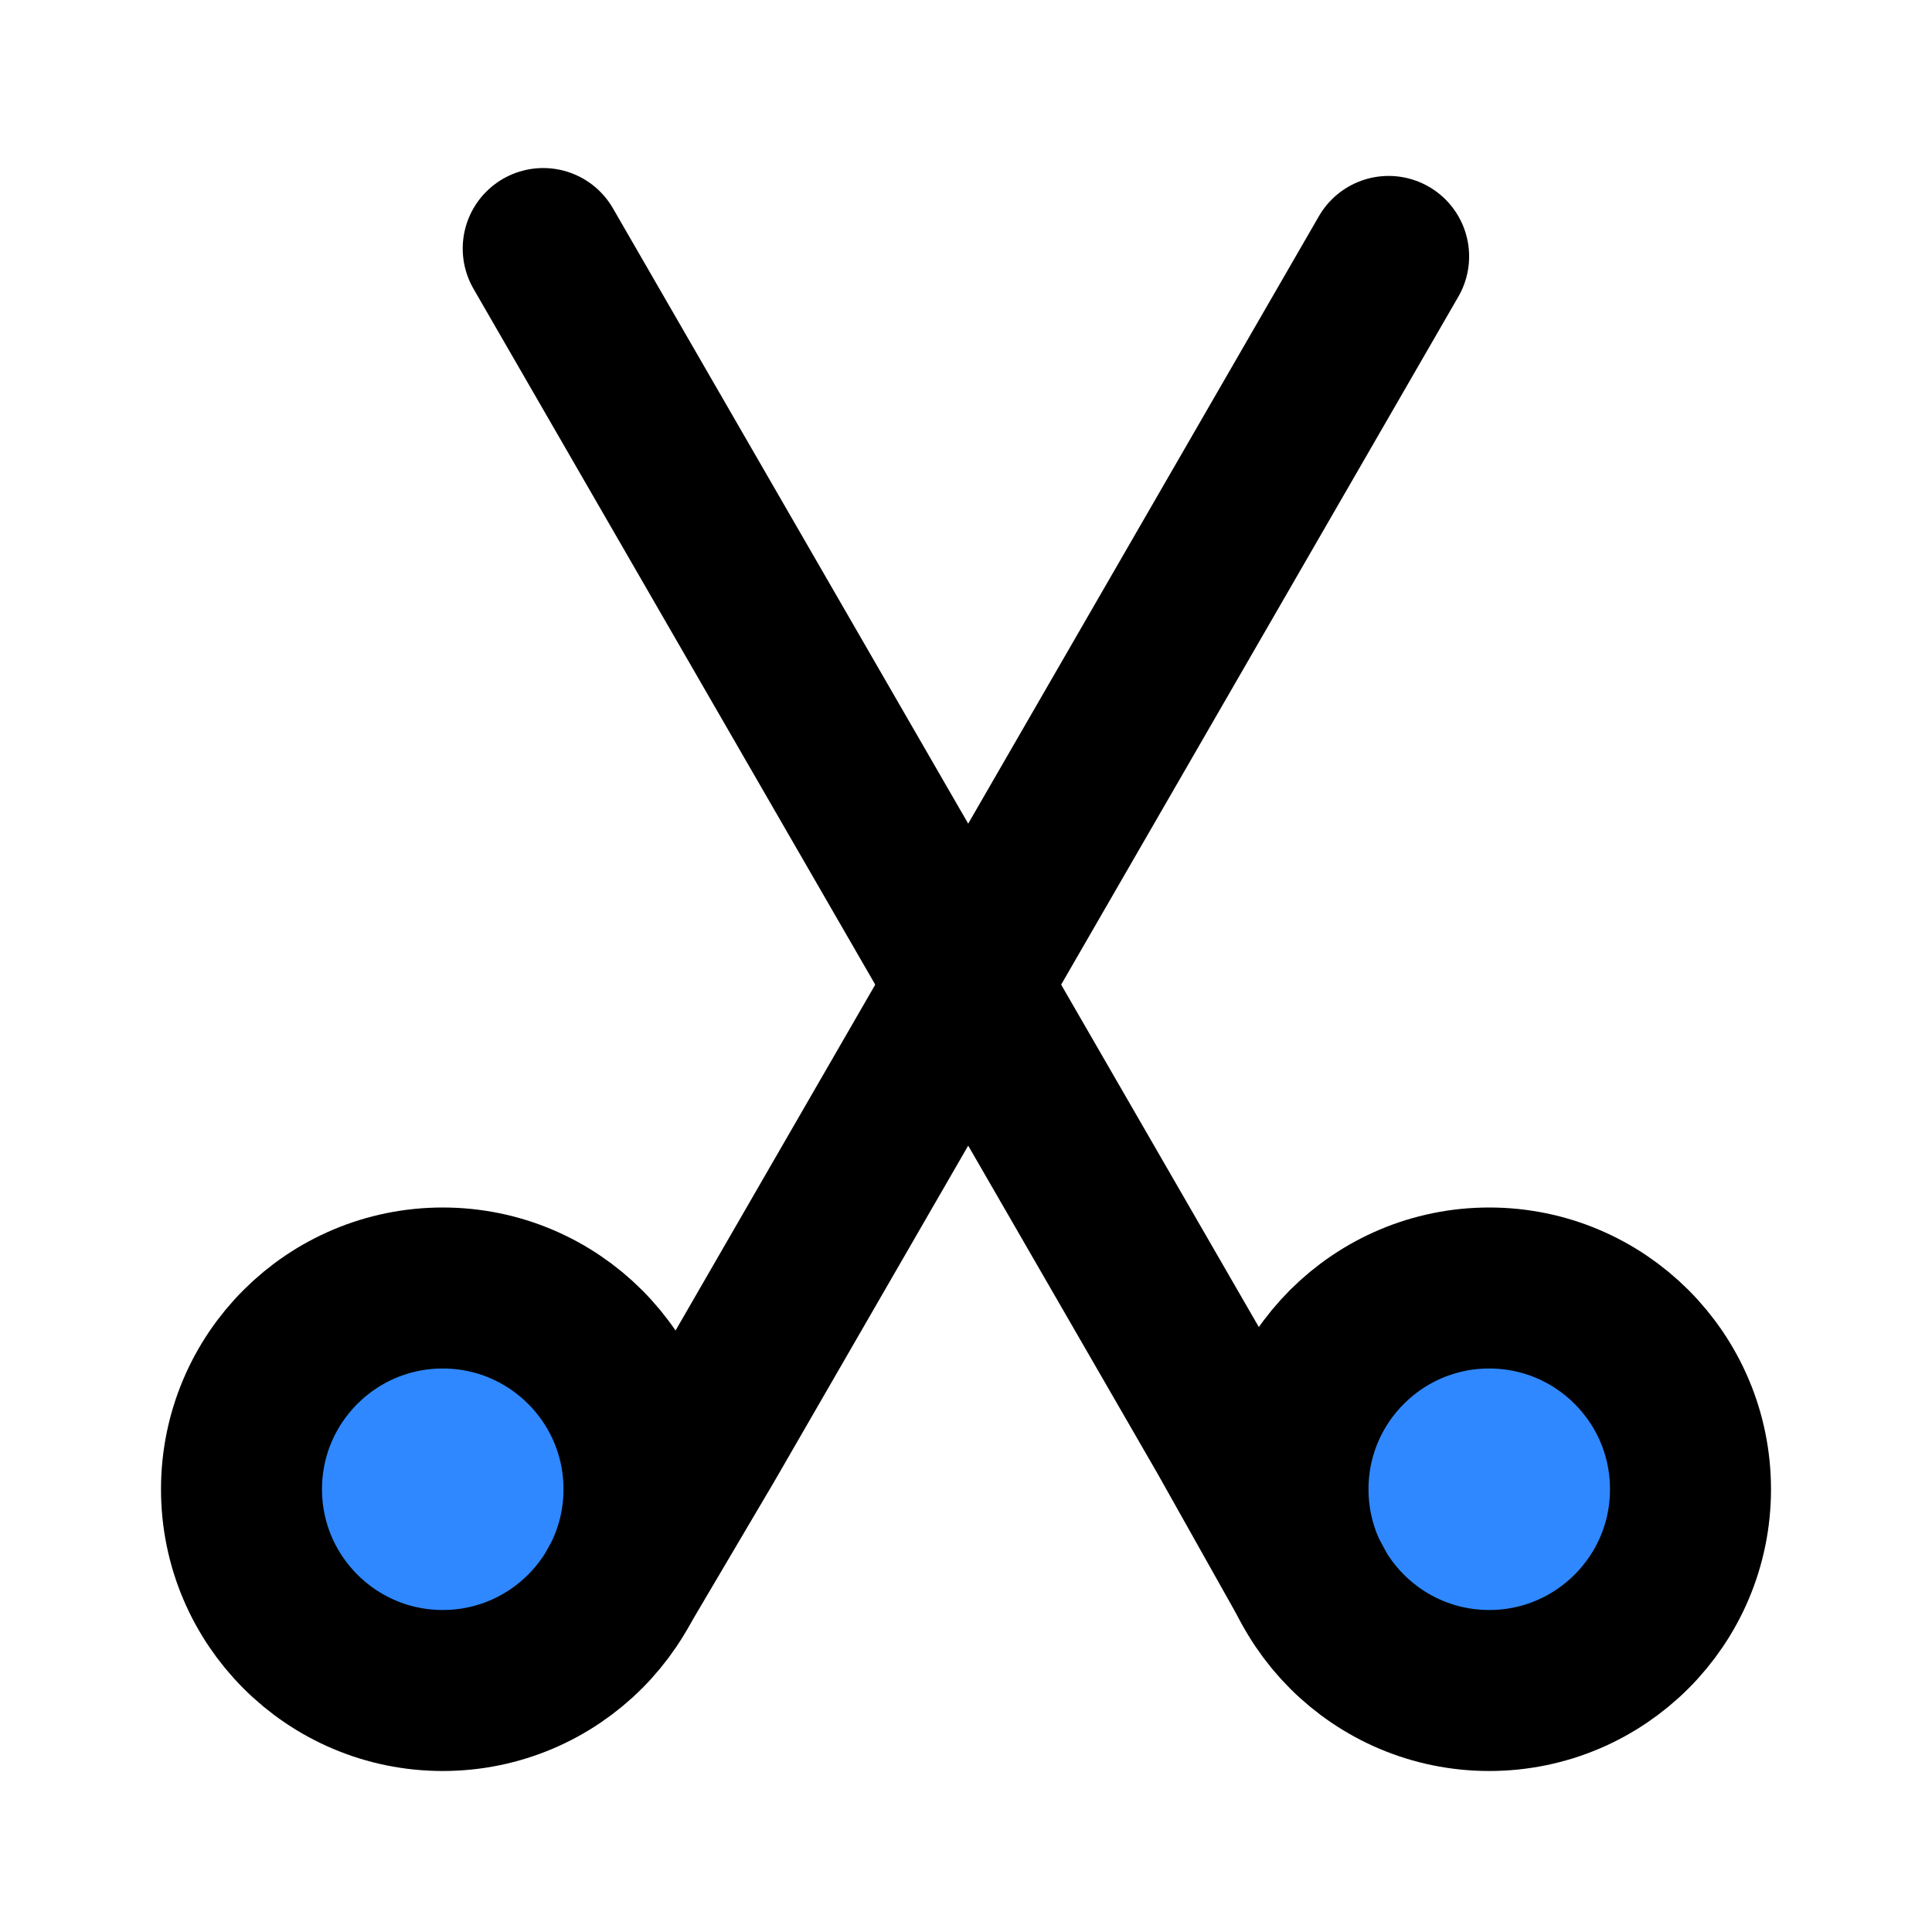 <svg xmlns="http://www.w3.org/2000/svg" width="32" height="32" viewBox="0 0 48 48"><g fill="none" stroke="#000" stroke-width="4"><path fill="#2F88FF" stroke-linejoin="round" d="M11 42C13.761 42 16 39.761 16 37C16 34.239 13.761 32 11 32C8.239 32 6 34.239 6 37C6 39.761 8.239 42 11 42Z"/><path fill="#2F88FF" stroke-linejoin="round" d="M37 42C39.761 42 42 39.761 42 37C42 34.239 39.761 32 37 32C34.239 32 32 34.239 32 37C32 39.761 34.239 42 37 42Z"/><path stroke-linecap="round" d="M15.377 39.413L17.5 35.816L34.5 6.371"/><path stroke-linecap="round" d="M13.496 6.175L30.496 35.62L32.627 39.413"/></g></svg>